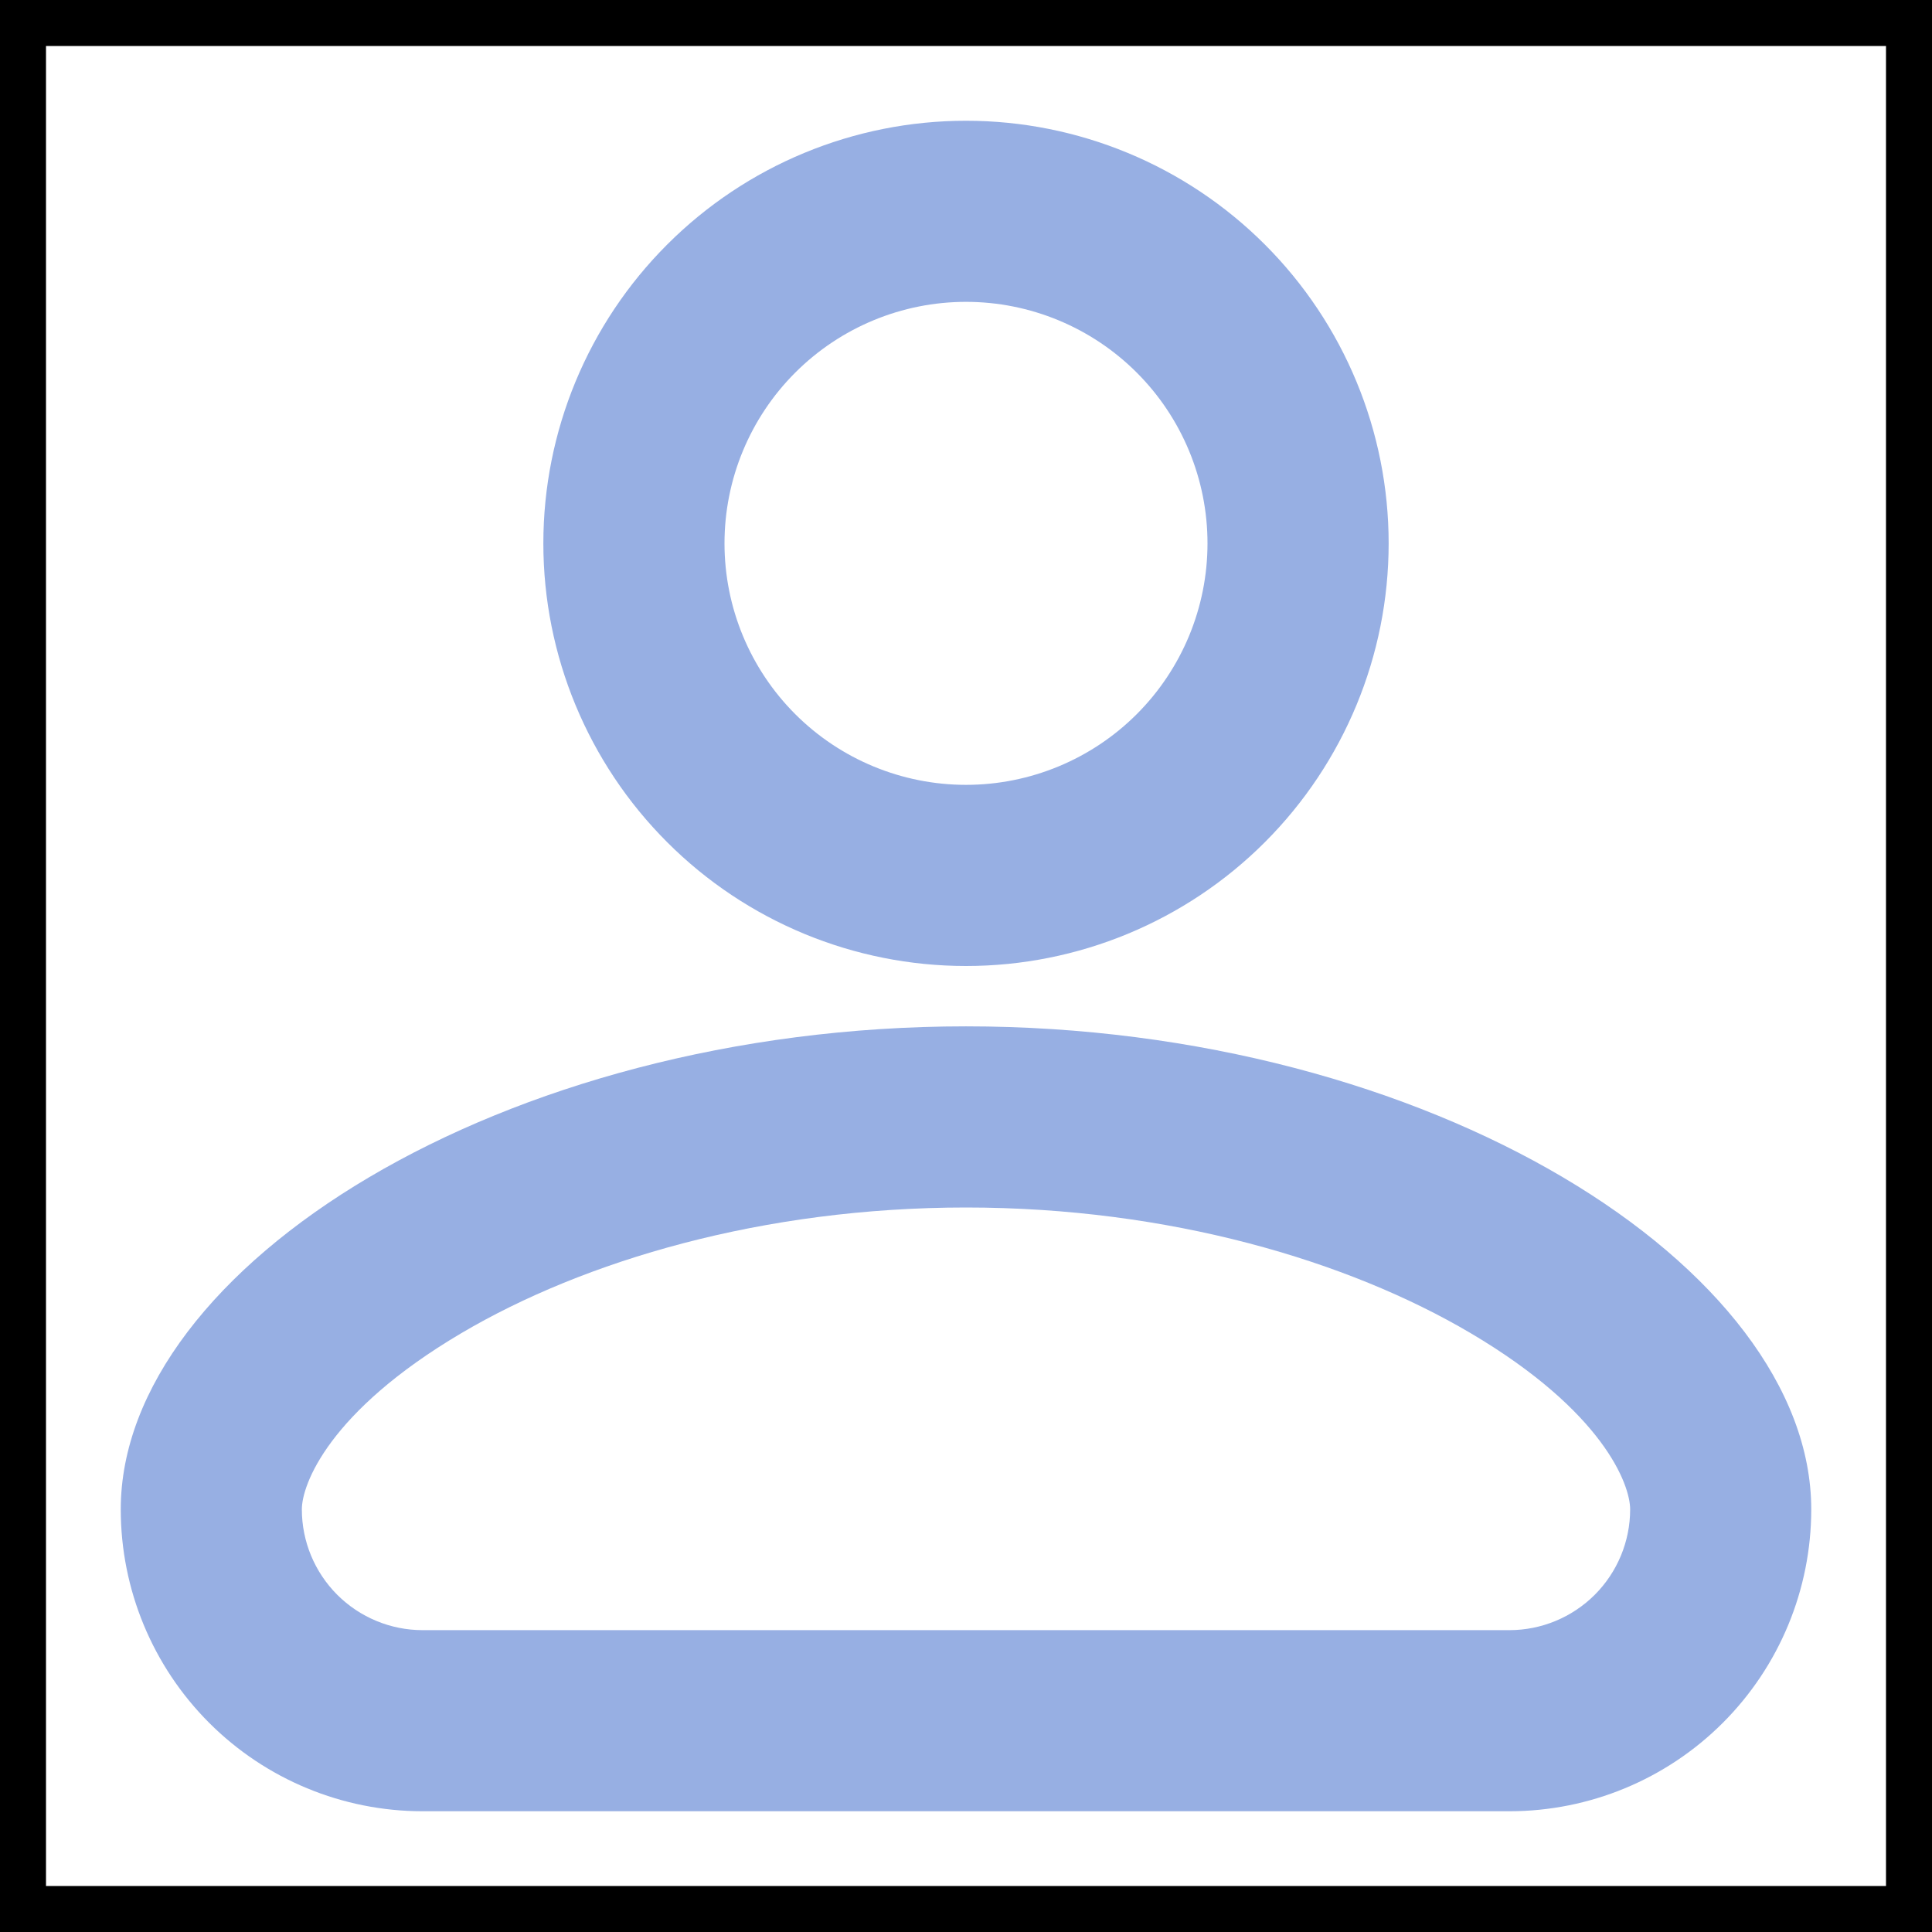 <svg width="42" height="42" viewBox="0 0 42 42" fill="none" xmlns="http://www.w3.org/2000/svg">
<rect x="0.5" y="0.5" width="41" height="41" stroke="black"/>
<path fill-rule="evenodd" clip-rule="evenodd" d="M26.25 11.812C26.25 13.205 25.697 14.54 24.712 15.525C23.728 16.509 22.392 17.062 21 17.062C19.608 17.062 18.272 16.509 17.288 15.525C16.303 14.54 15.75 13.205 15.75 11.812C15.75 10.42 16.303 9.085 17.288 8.1C18.272 7.116 19.608 6.562 21 6.562C22.392 6.562 23.728 7.116 24.712 8.1C25.697 9.085 26.25 10.42 26.25 11.812ZM30.188 11.812C30.188 14.249 29.22 16.586 27.497 18.309C25.774 20.032 23.437 21 21 21C18.563 21 16.226 20.032 14.504 18.309C12.78 16.586 11.812 14.249 11.812 11.812C11.812 9.376 12.78 7.039 14.504 5.316C16.226 3.593 18.563 2.625 21 2.625C23.437 2.625 25.774 3.593 27.497 5.316C29.22 7.039 30.188 9.376 30.188 11.812ZM6.562 32.812C6.562 32.277 7.14 30.689 10.027 28.983C12.7 27.405 16.59 26.25 21 26.25C25.41 26.25 29.3 27.405 31.973 28.983C34.86 30.689 35.438 32.277 35.438 32.812C35.438 33.509 35.161 34.176 34.669 34.669C34.176 35.161 33.509 35.438 32.812 35.438H9.188C8.491 35.438 7.824 35.161 7.331 34.669C6.839 34.176 6.562 33.509 6.562 32.812ZM21 22.312C10.894 22.312 2.625 27.562 2.625 32.812C2.625 34.553 3.316 36.222 4.547 37.453C5.778 38.684 7.447 39.375 9.188 39.375H32.812C34.553 39.375 36.222 38.684 37.453 37.453C38.684 36.222 39.375 34.553 39.375 32.812C39.375 27.562 31.106 22.312 21 22.312Z" fill="#97AFE3"/>
</svg>
